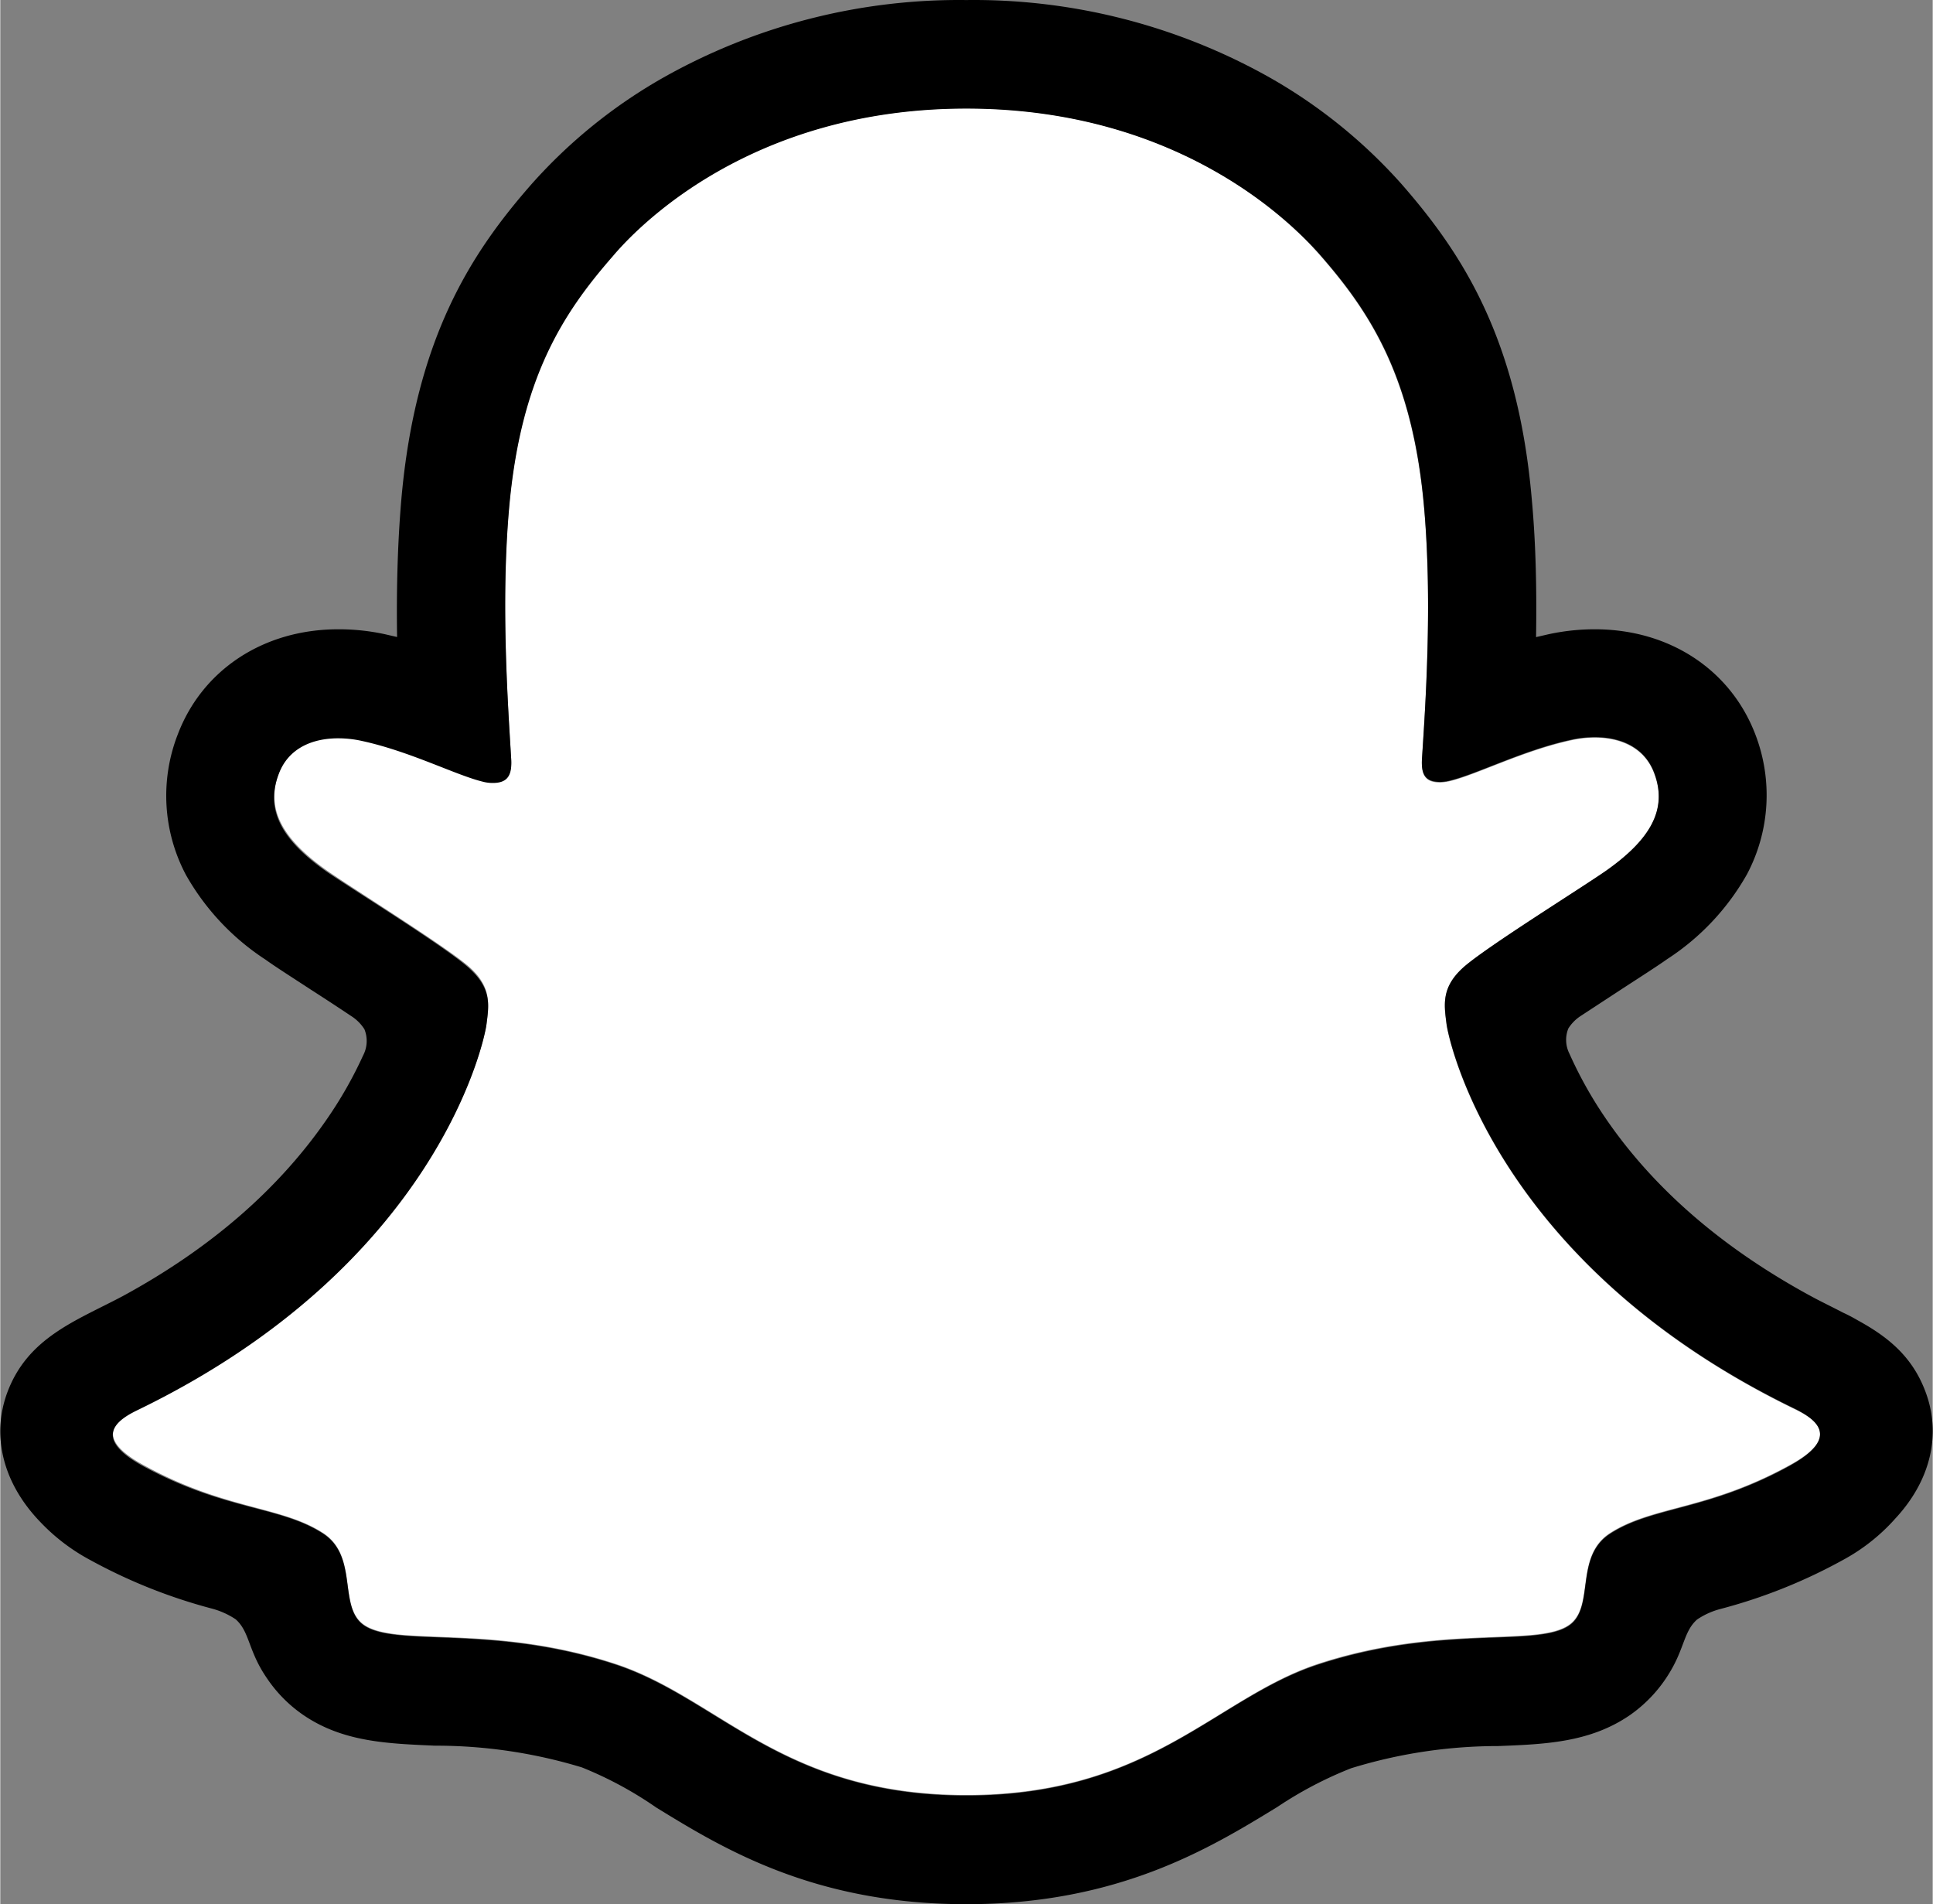 <svg xmlns="http://www.w3.org/2000/svg" width="200" height="196.98" viewBox="0.029 -0.005 199.967 197.005" style=""><rect x="0.029" y="-0.005" width="199.967" height="197.005" fill="#808080" stroke="none"/><g><g data-name="Layer 2"><g data-name="Layer 1"><g data-name="PRIMARY - GHOST"><path d="M185.81 145.83c-31-15-35.91-38.14-36.13-39.86-.26-2.07-.56-3.71 1.73-5.83s12-8.12 14.75-10c4.5-3.14 6.49-6.29 5-10.15-1-2.67-3.52-3.68-6.14-3.68a11.23 11.23 0 0 0-2.45.28c-4.95 1.07-9.75 3.55-12.53 4.22a5.11 5.11 0 0 1-1 .14c-1.48 0-2-.66-1.9-2.45.35-5.4 1.09-16 .23-25.81-1.17-13.56-5.54-20.28-10.73-26.23-2.51-2.88-14.16-15.26-36.64-15.26S65.88 23.56 63.39 26.41c-5.21 5.94-9.57 12.66-10.73 26.22-.86 9.86-.09 20.41.23 25.82.1 1.69-.42 2.44-1.91 2.44a4.47 4.47 0 0 1-1-.14c-2.77-.67-7.58-3.15-12.52-4.22a11.31 11.31 0 0 0-2.46-.27c-2.63 0-5.11 1-6.13 3.67-1.46 3.87.51 7 5 10.16 2.72 1.9 12.54 8 14.75 10s2 3.75 1.73 5.83c-.22 1.74-5.17 24.89-36.13 39.86-1.82.88-4.9 2.74.54 5.74 8.54 4.72 14.23 4.22 18.65 7.06 3.75 2.42 1.53 7.63 4.26 9.51 3.36 2.32 13.26-.16 26.06 4.06C74.47 175.71 81 185.7 100 185.7s25.74-10 36.29-13.53c12.77-4.22 22.7-1.74 26.06-4.06 2.72-1.88.51-7.09 4.26-9.51 4.42-2.84 10.1-2.34 18.65-7.06 5.45-2.97 2.36-4.83.55-5.71z" fill="#fff"></path><path d="M199.28 144.07c-1.38-3.78-4-5.81-7.05-7.48a16.6 16.6 0 0 0-1.53-.8c-.9-.47-1.82-.92-2.73-1.39-9.4-5-16.74-11.27-21.83-18.72a42.49 42.49 0 0 1-3.74-6.68 3.16 3.16 0 0 1-.11-2.6 4.24 4.24 0 0 1 1.21-1.25l4.4-2.88c2-1.3 3.61-2.33 4.64-3.06a25.24 25.24 0 0 0 8.24-8.77 17.49 17.49 0 0 0 .87-14.44c-2.56-6.72-8.91-10.9-16.61-10.9a22.46 22.46 0 0 0-4.83.52l-1.26.29c.07-4.6 0-9.45-.44-14.23-1.45-16.8-7.33-25.6-13.46-32.62A53.78 53.78 0 0 0 131.36 8 62.45 62.45 0 0 0 100 0a62.33 62.33 0 0 0-31.32 8A53.57 53.57 0 0 0 55 19.05c-6.14 7-12 15.84-13.47 32.62-.41 4.78-.51 9.66-.44 14.23l-1.26-.29A22.45 22.45 0 0 0 35 65.1c-7.7 0-14.06 4.17-16.61 10.89a17.47 17.47 0 0 0 .85 14.52 25.34 25.34 0 0 0 8.24 8.77c1 .72 2.62 1.75 4.64 3.07 1.09.7 2.68 1.73 4.23 2.77a4.41 4.41 0 0 1 1.36 1.36 3.23 3.23 0 0 1-.14 2.72 42.49 42.49 0 0 1-3.69 6.5c-5 7.29-12.1 13.46-21.2 18.4-4.81 2.55-9.82 4.26-11.94 10-1.59 4.34-.55 9.27 3.5 13.43a20.27 20.27 0 0 0 5.11 3.87 55.74 55.74 0 0 0 12.51 5 8.27 8.27 0 0 1 2.52 1.12c1.48 1.3 1.27 3.24 3.24 6.1a14.23 14.23 0 0 0 3.7 3.76c4.12 2.85 8.76 3 13.68 3.22a51.91 51.91 0 0 1 15.22 2.25 39 39 0 0 1 7.69 4.15c6.89 4.23 16.31 10 32.08 10s25.26-5.82 32.19-10.06a40.2 40.2 0 0 1 7.62-4 51.58 51.58 0 0 1 15.2-2.3c4.92-.19 9.56-.37 13.69-3.22a14.47 14.47 0 0 0 4.21-4.6c1.41-2.41 1.38-4.09 2.71-5.27a7.84 7.84 0 0 1 2.37-1.08 55.23 55.23 0 0 0 12.67-5.05 19.91 19.91 0 0 0 5.37-4.2l.05-.06c3.82-4.07 4.77-8.86 3.21-13.09zm-14 7.53c-8.55 4.72-14.23 4.22-18.65 7.06-3.76 2.42-1.54 7.63-4.26 9.51-3.36 2.32-13.26-.16-26.07 4.07-10.56 3.49-17.3 13.52-36.3 13.52s-25.56-10-36.29-13.55C50.94 168 41 170.46 37.66 168.15c-2.73-1.88-.51-7.1-4.26-9.51-4.43-2.85-10.11-2.34-18.66-7-5.44-3-2.35-4.86-.54-5.74 31-15 35.91-38.14 36.13-39.86.27-2.08.56-3.71-1.73-5.83s-12-8.12-14.75-10c-4.51-3.15-6.49-6.29-5-10.15 1-2.68 3.52-3.68 6.13-3.68a11.24 11.24 0 0 1 2.46.27c5 1.08 9.75 3.55 12.53 4.22A3.86 3.86 0 0 0 51 81c1.48 0 2-.74 1.9-2.44-.32-5.41-1.08-16-.23-25.82 1.17-13.56 5.54-20.28 10.73-26.22 2.45-2.91 14.17-15.29 36.6-15.29s34.15 12.33 36.65 15.18c5.19 5.94 9.57 12.66 10.73 26.22.85 9.86.12 20.41-.23 25.82-.12 1.78.42 2.44 1.9 2.44a4.4 4.4 0 0 0 1-.14c2.78-.67 7.58-3.15 12.53-4.22a11.31 11.31 0 0 1 2.46-.27c2.63 0 5.11 1 6.13 3.67 1.46 3.87-.51 7-5 10.16-2.73 1.9-12.54 8-14.76 10s-2 3.75-1.72 5.83c.22 1.74 5.15 24.89 36.12 39.86 1.81.93 4.9 2.79-.54 5.82z"></path></g></g></g></g></svg>